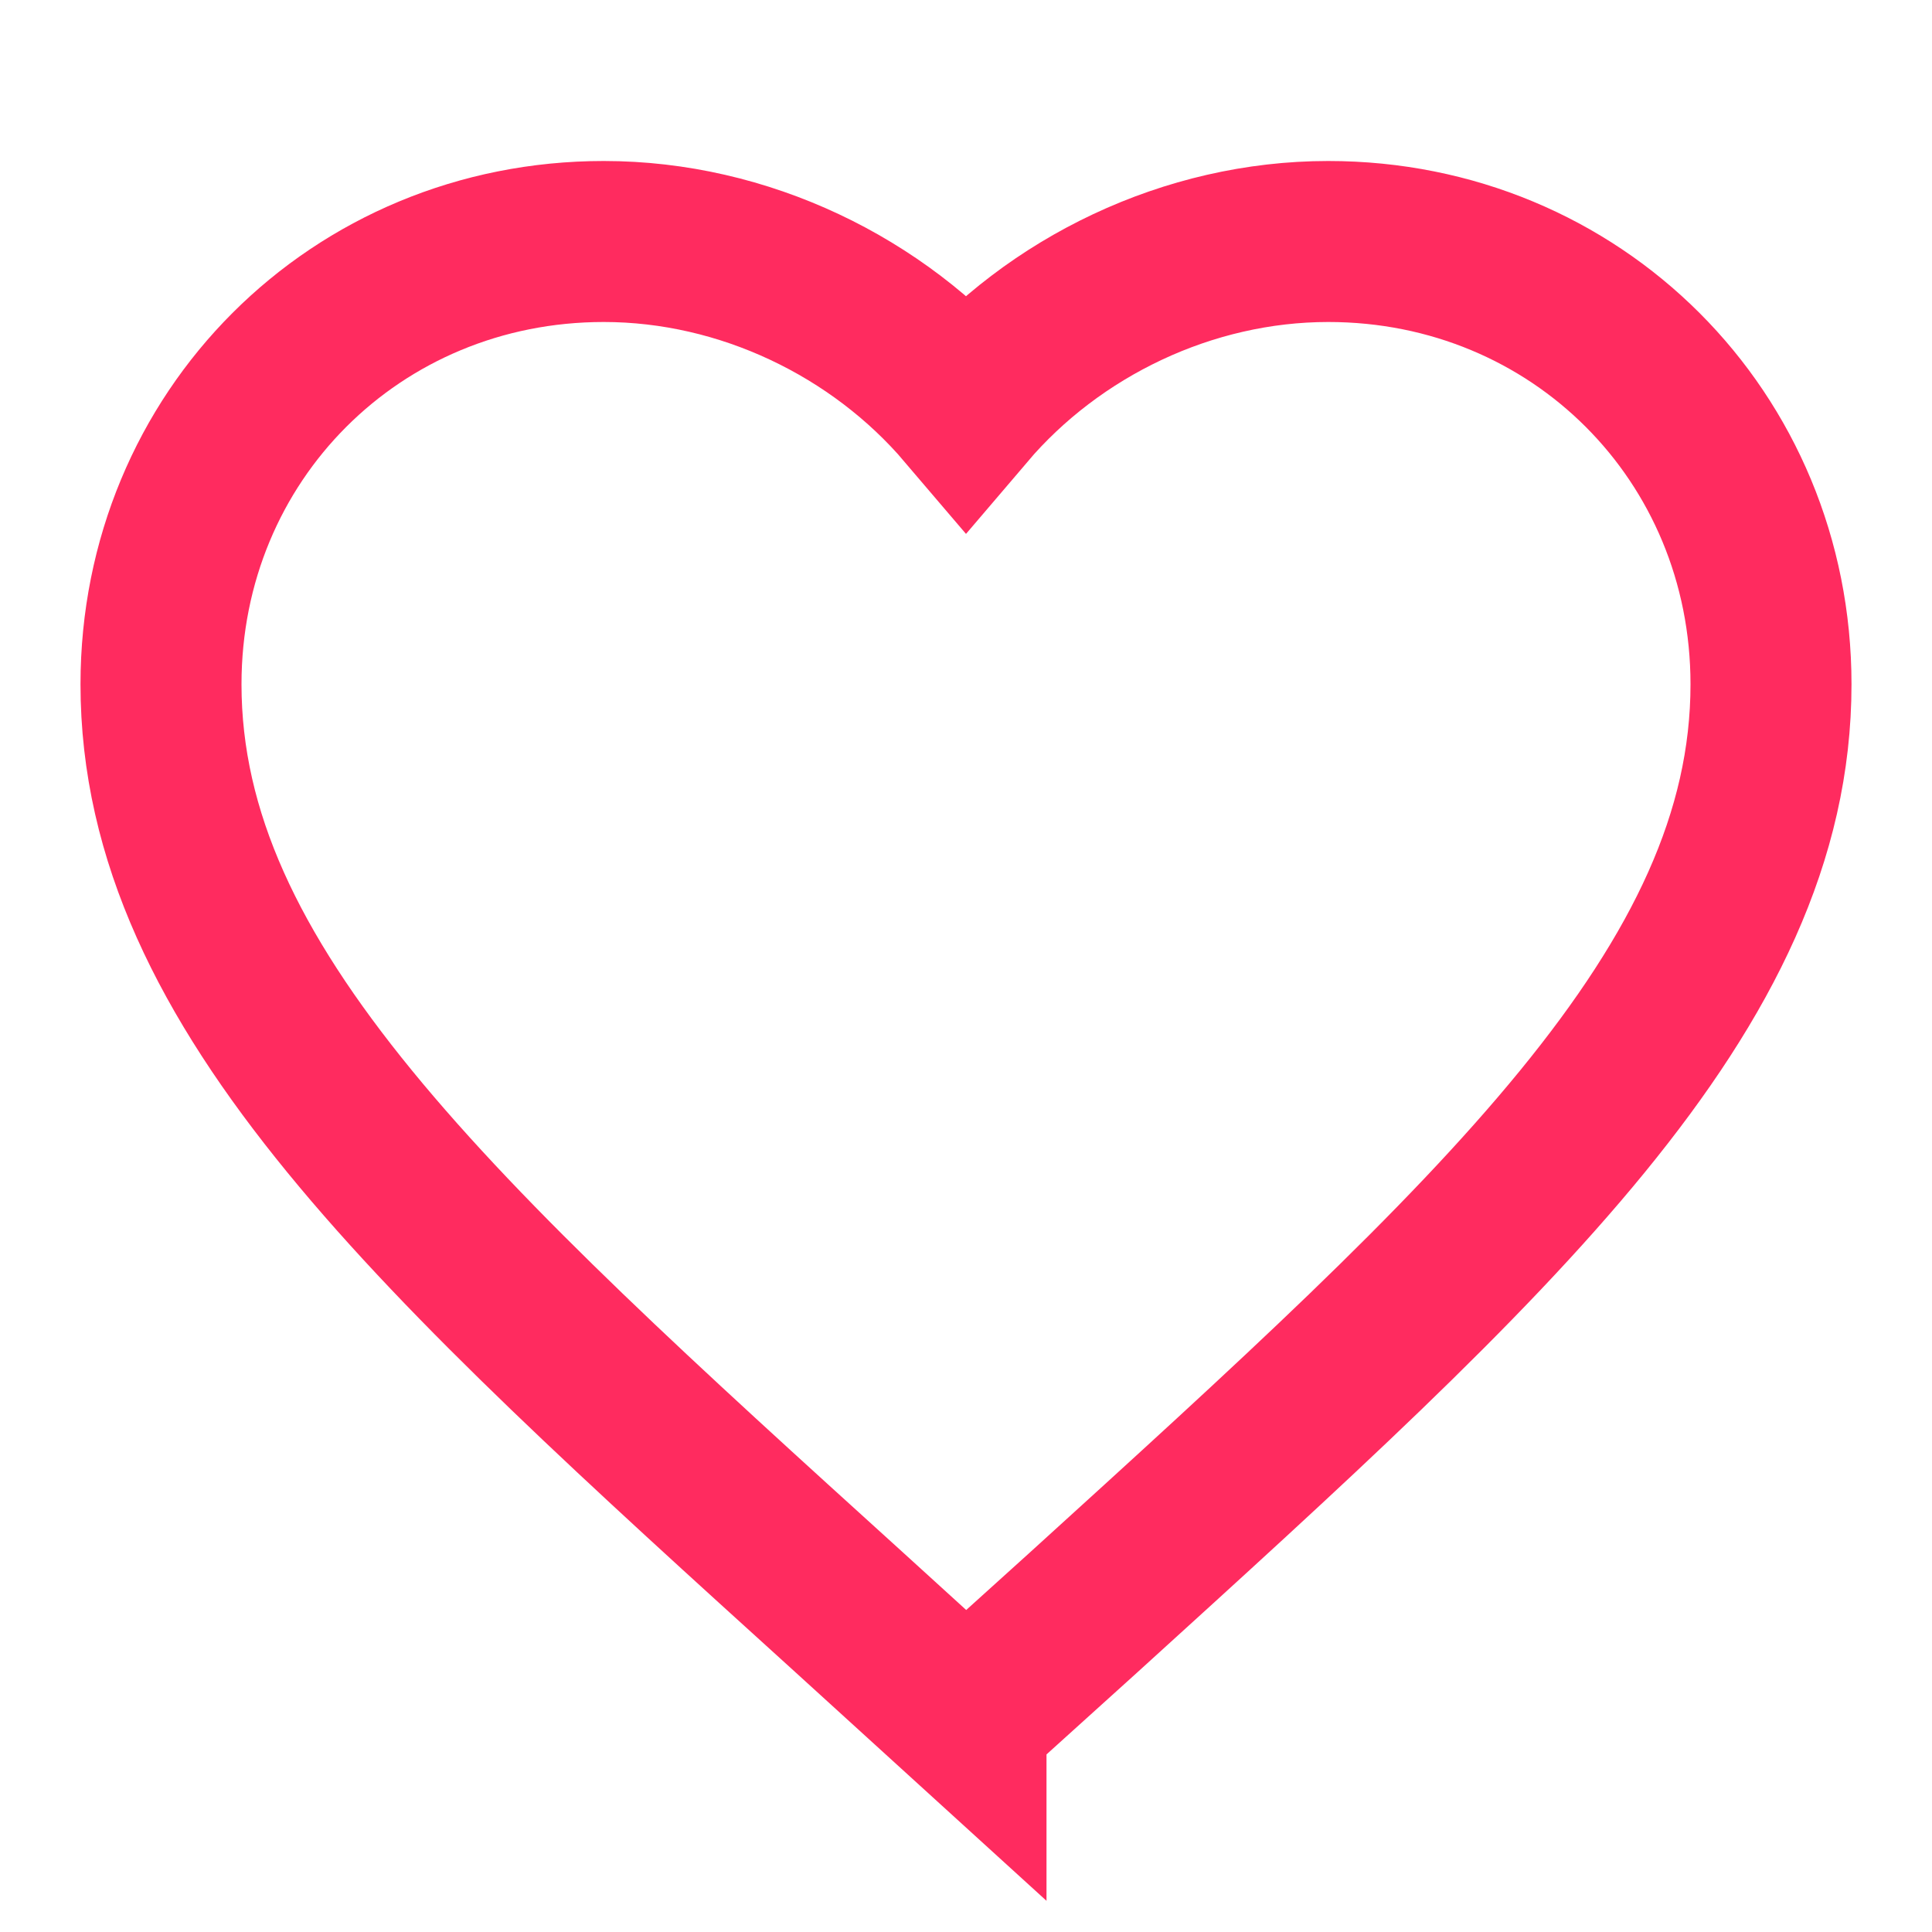 <svg
        xmlns="http://www.w3.org/2000/svg"
        width="24"
        height="24">
    <path stroke="#ff2b5f" fill="none" stroke-width="2"
          d="M12 21.35l-1.45-1.32c-5.15-4.67-8.55-7.75-8.55-11.53 0-3.08 2.42-5.5 5.5-5.5 1.74 0 3.41.81 4.5 2.09 1.09-1.28 2.76-2.09 4.5-2.09 3.08 0 5.5 2.42 5.5 5.5 0 3.78-3.4 6.86-8.55 11.54l-1.45 1.31z"/>
</svg>

